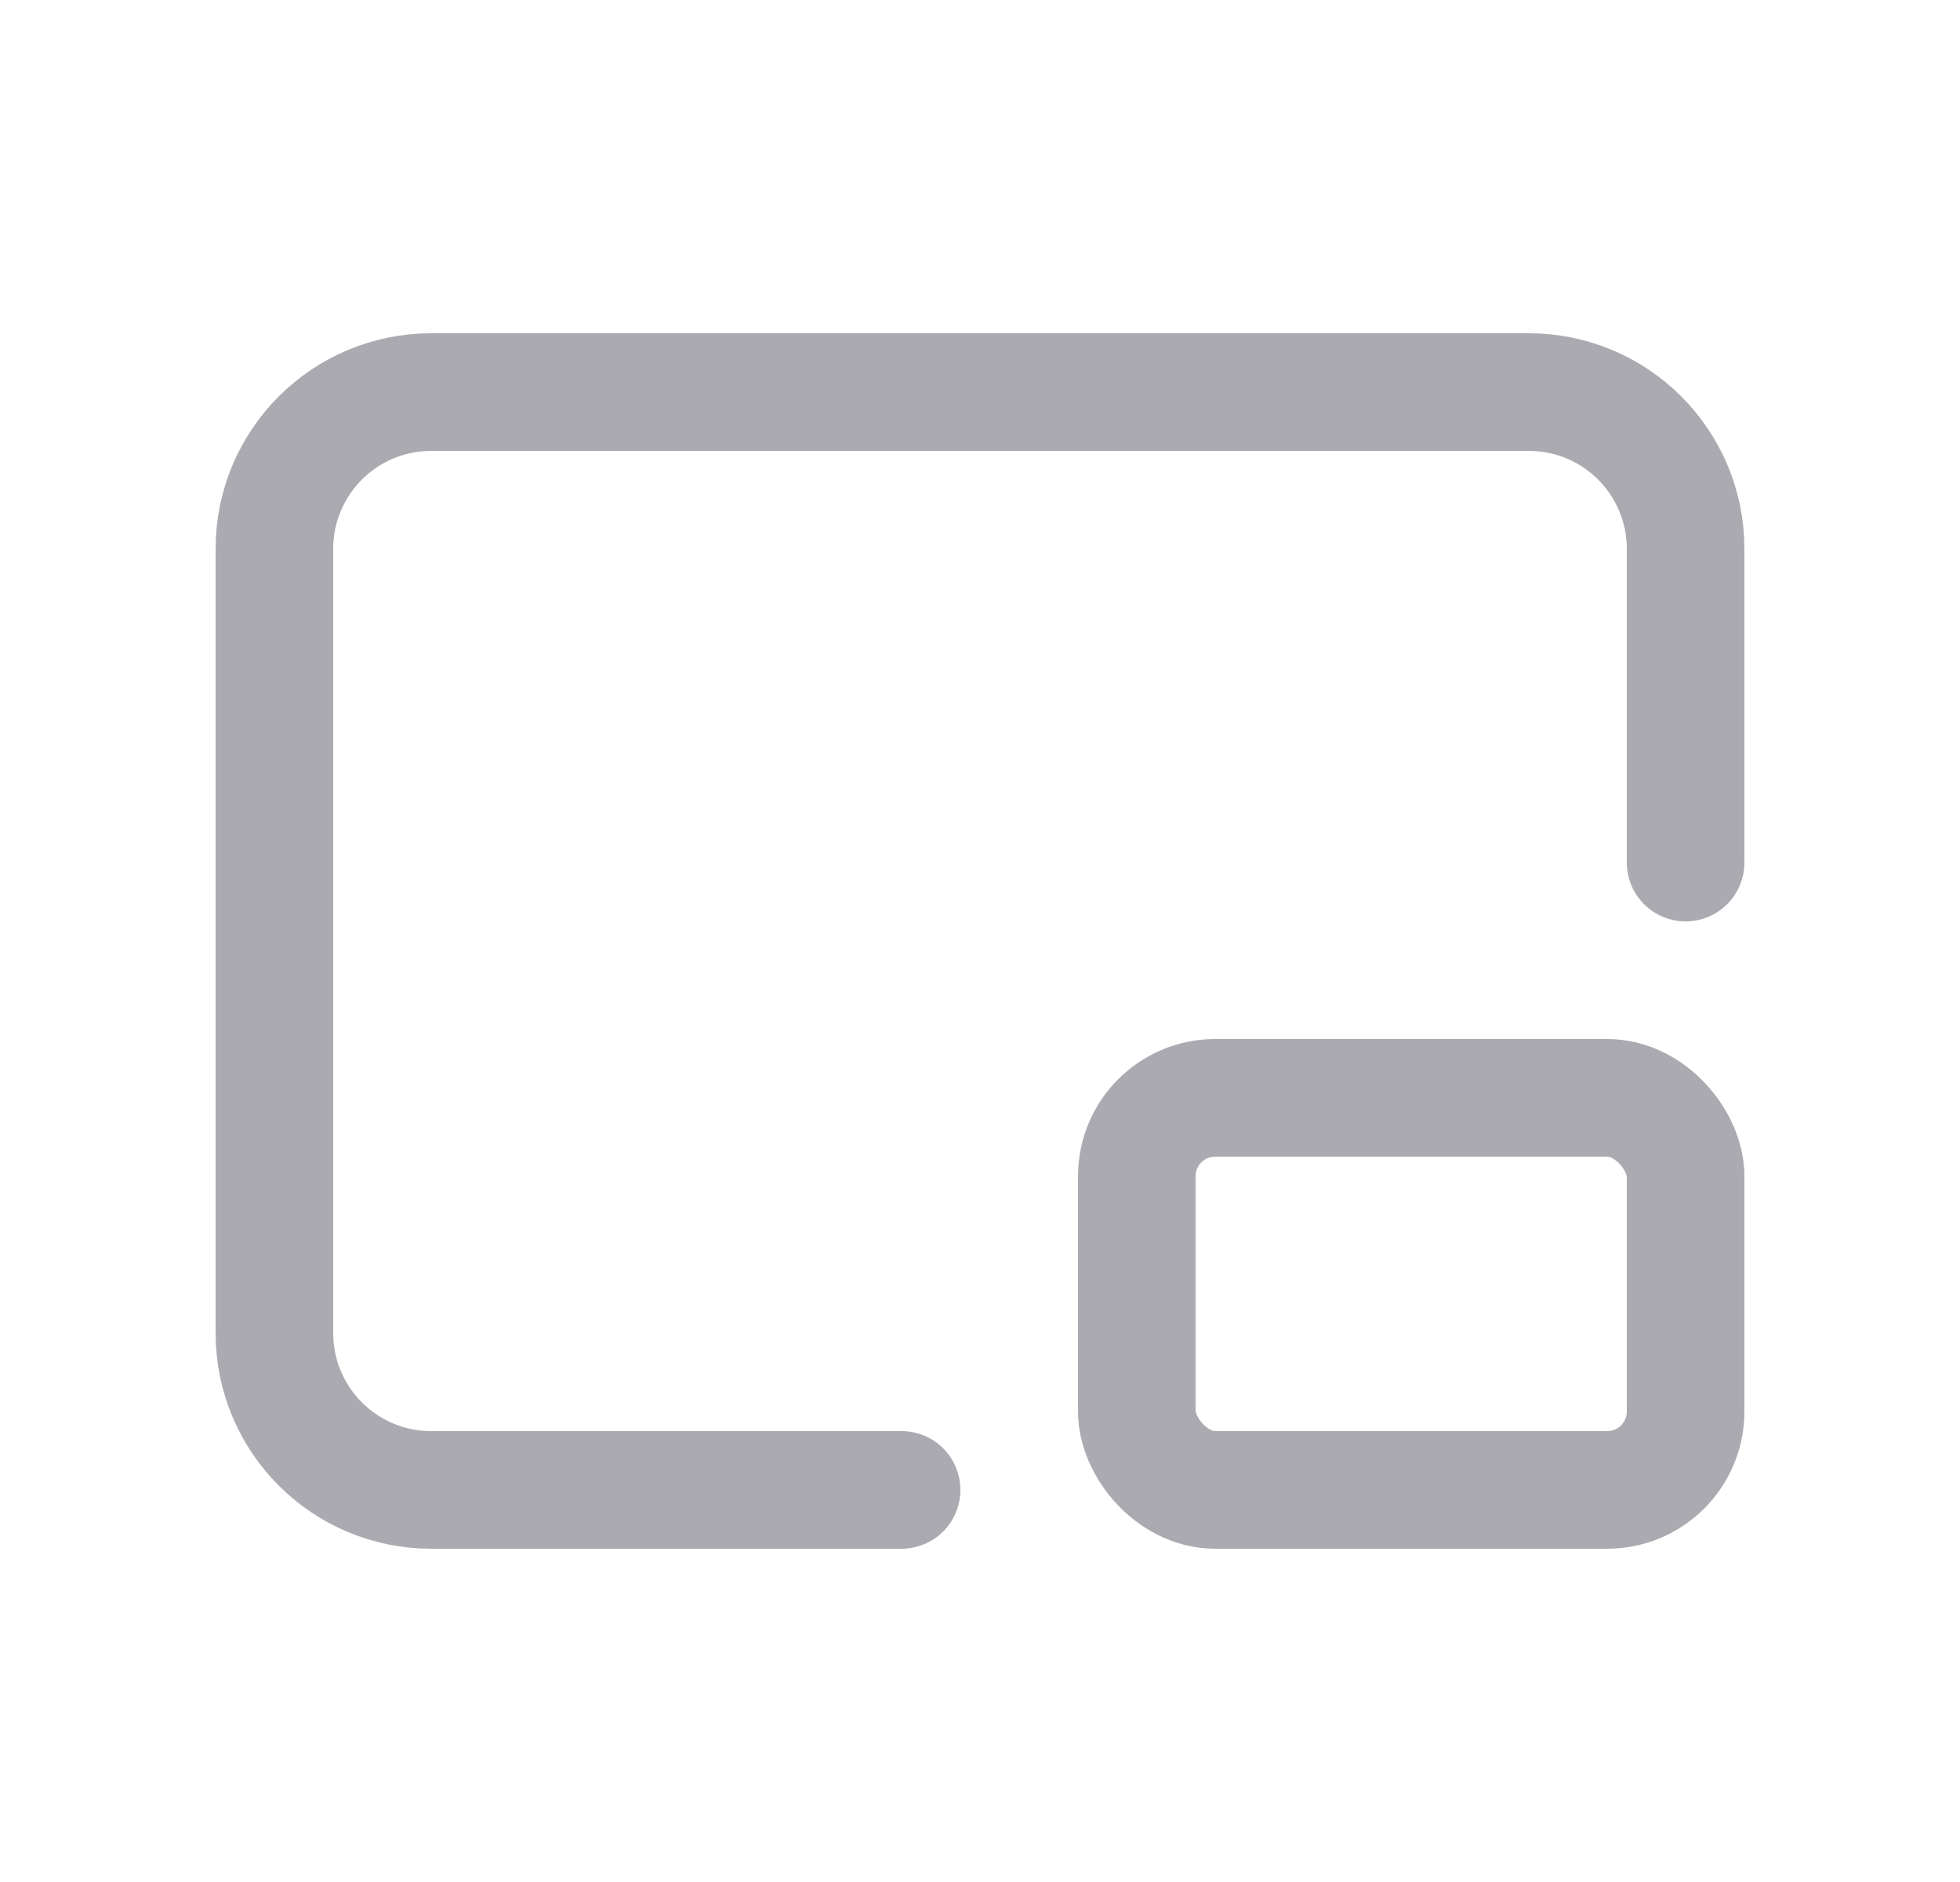 <svg width="25" height="24" viewBox="0 0 25 24" fill="none" xmlns="http://www.w3.org/2000/svg">
<path d="M11.5 19H5.5C4.395 19 3.5 18.105 3.5 17V7C3.5 5.895 4.395 5 5.5 5H19.5C20.605 5 21.5 5.895 21.5 7V11" stroke="#ACAAB1" stroke-width="1.5" stroke-linecap="round" stroke-linejoin="round"/>
<rect x="14.5" y="14" width="7" height="5" rx="1" stroke="#ACAAB1" stroke-width="1.5" stroke-linecap="round" stroke-linejoin="round"/>
</svg>
